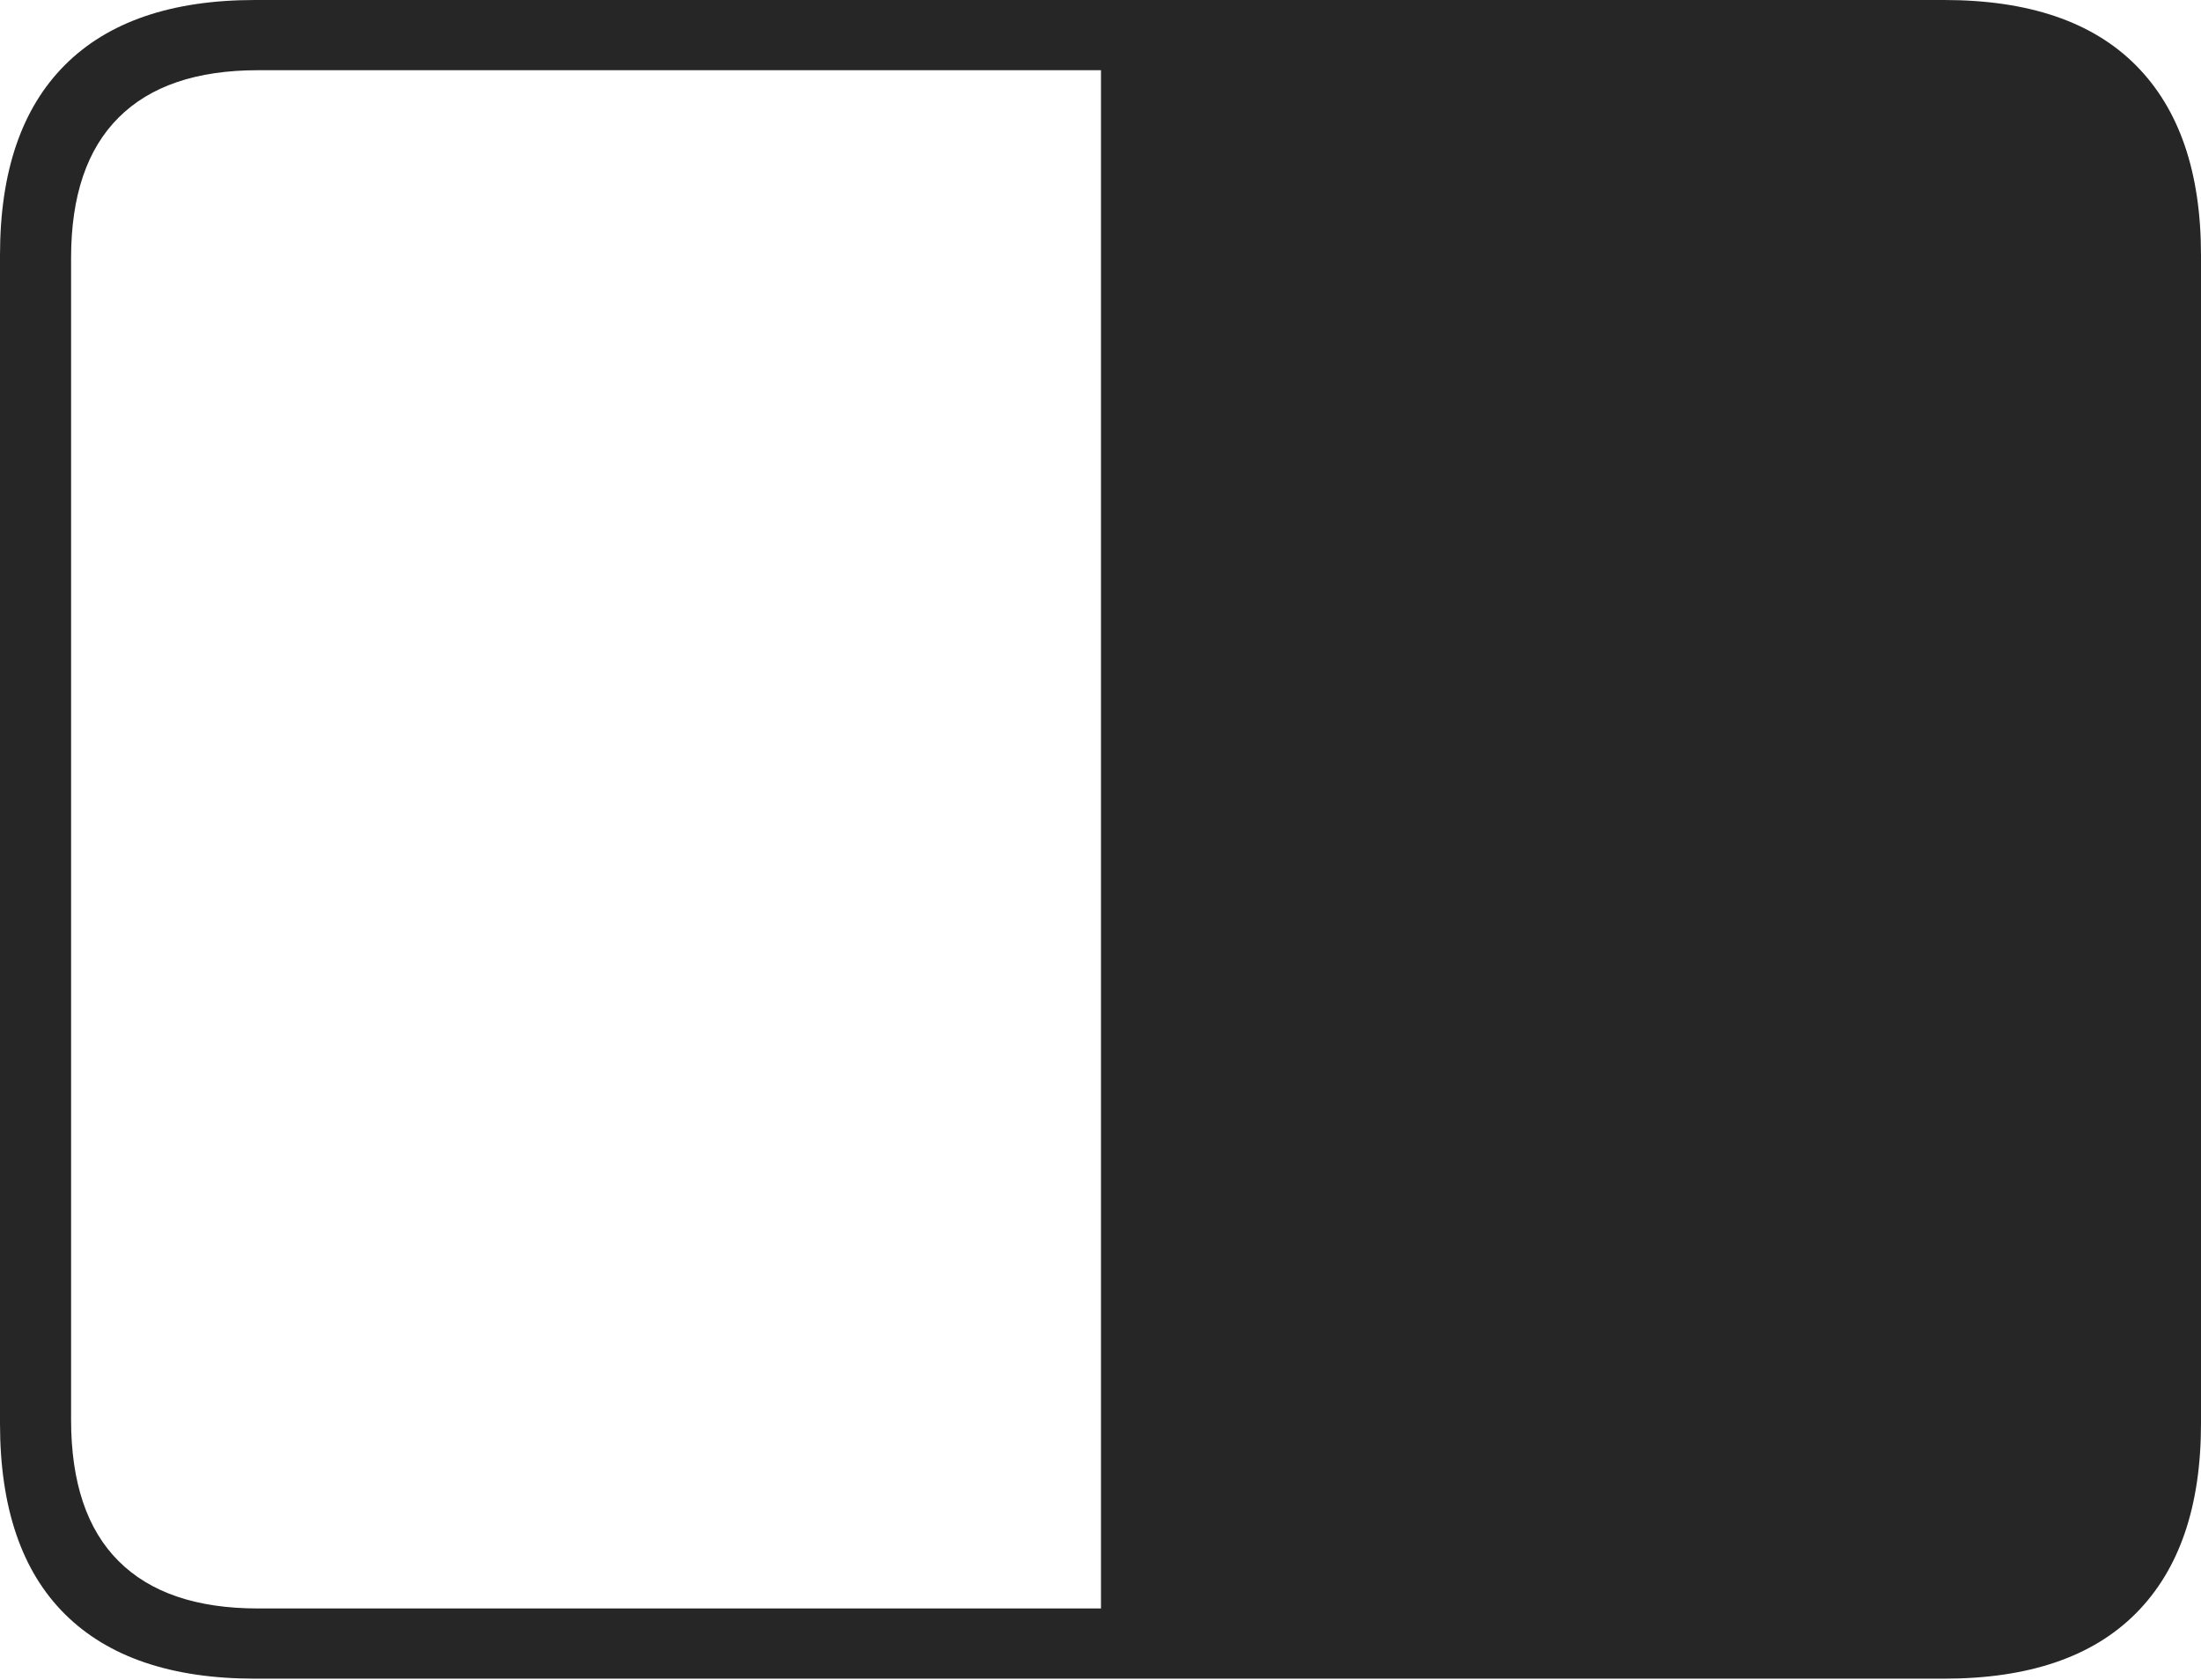 <?xml version="1.0" encoding="UTF-8"?>
<!--Generator: Apple Native CoreSVG 175-->
<!DOCTYPE svg
PUBLIC "-//W3C//DTD SVG 1.1//EN"
       "http://www.w3.org/Graphics/SVG/1.1/DTD/svg11.dtd">
<svg version="1.1" xmlns="http://www.w3.org/2000/svg" xmlns:xlink="http://www.w3.org/1999/xlink" width="22.666" height="17.295">
 <g>
  <rect height="17.295" opacity="0" width="22.666" x="0" y="0"/>
  <path d="M0 14.658Q0 15.957 0.669 16.621Q1.338 17.285 2.627 17.285L20.02 17.285Q21.328 17.285 21.997 16.611Q22.666 15.938 22.666 14.658L22.666 2.627Q22.666 1.348 21.997 0.674Q21.328 0 20.02 0L2.627 0Q1.338 0 0.669 0.669Q0 1.338 0 2.627ZM0.732 14.619L0.732 2.656Q0.732 1.699 1.221 1.211Q1.709 0.723 2.656 0.723L11.338 0.723L11.338 16.562L2.656 16.562Q1.709 16.562 1.221 16.074Q0.732 15.586 0.732 14.619Z" fill="rgba(0,0,0,0.85)"/>
 </g>
</svg>
